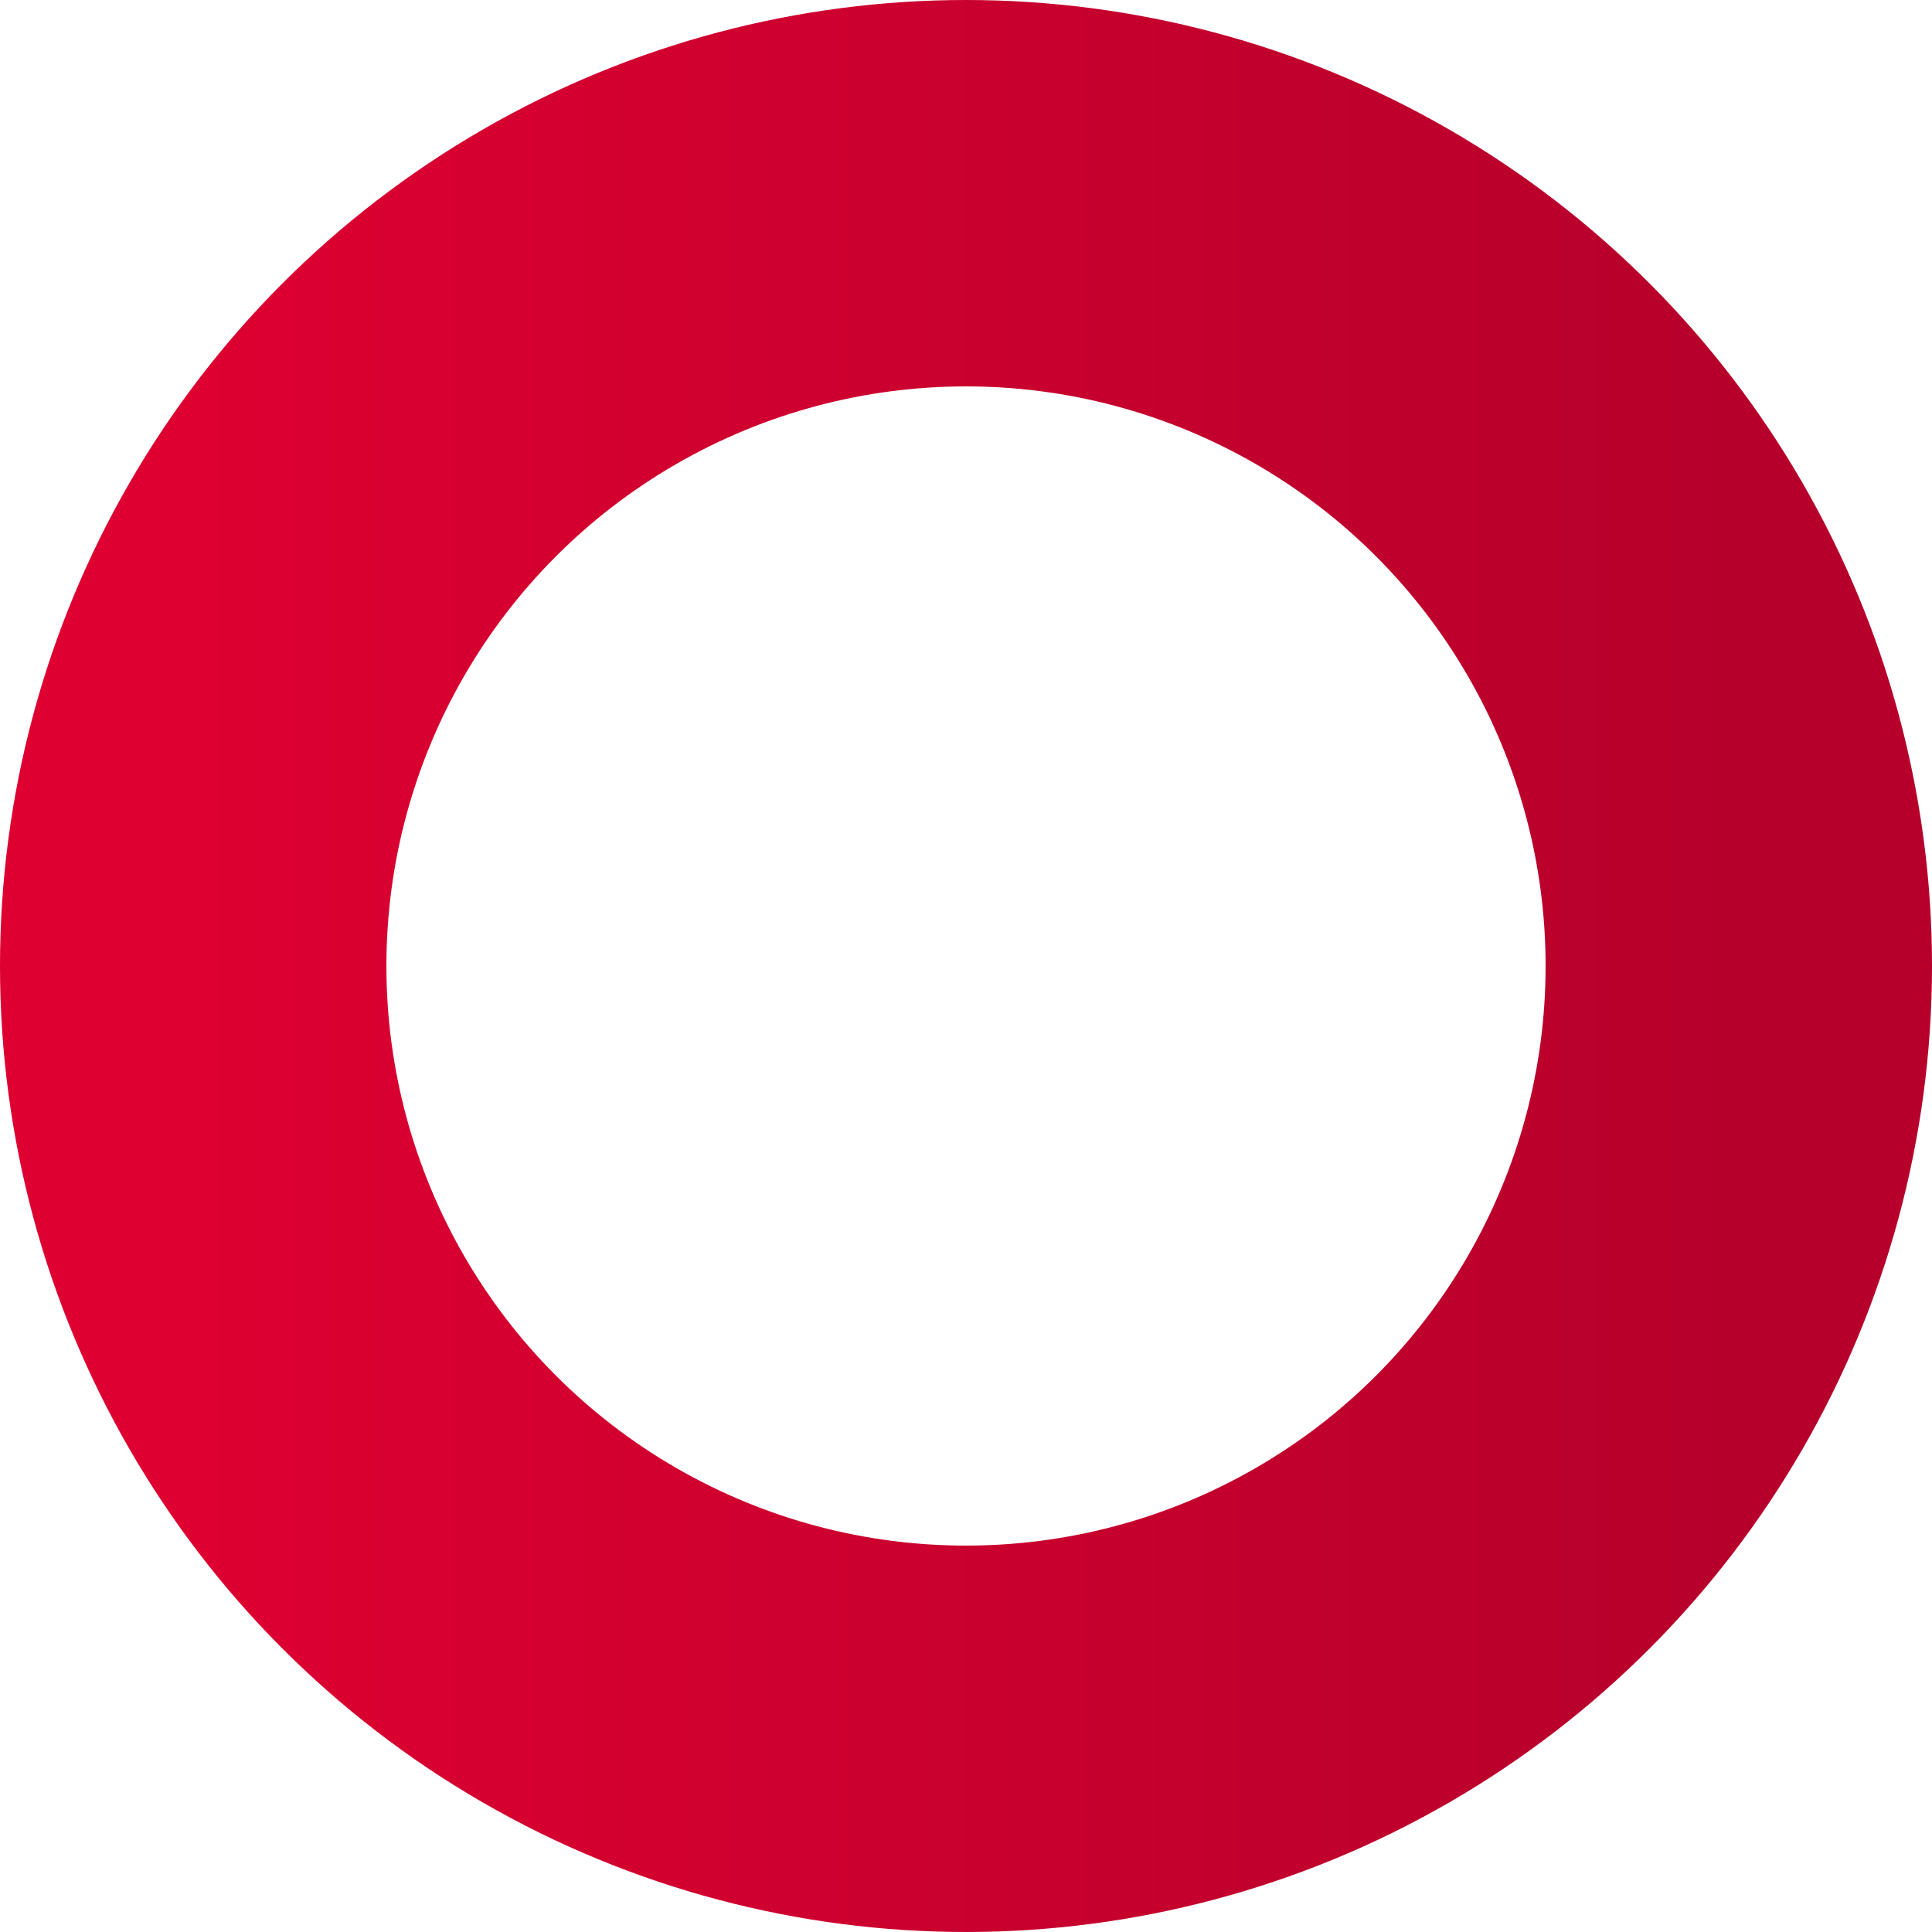 <svg viewBox="0 0 10 10"
  xmlns="http://www.w3.org/2000/svg"
  xmlns:xlink="http://www.w3.org/1999/xlink">
  <defs>
    <linearGradient id="myGradient">
      <stop offset="0%" stop-color="#dd0031" />
      <stop offset="100%" stop-color="#b6002b" />
    </linearGradient>
  </defs>

  <!-- using my radial gradient -->
  <circle cx="5" cy="5" r="4" stroke-width="2" fill-opacity="0" stroke="url('#myGradient')" />
</svg>
